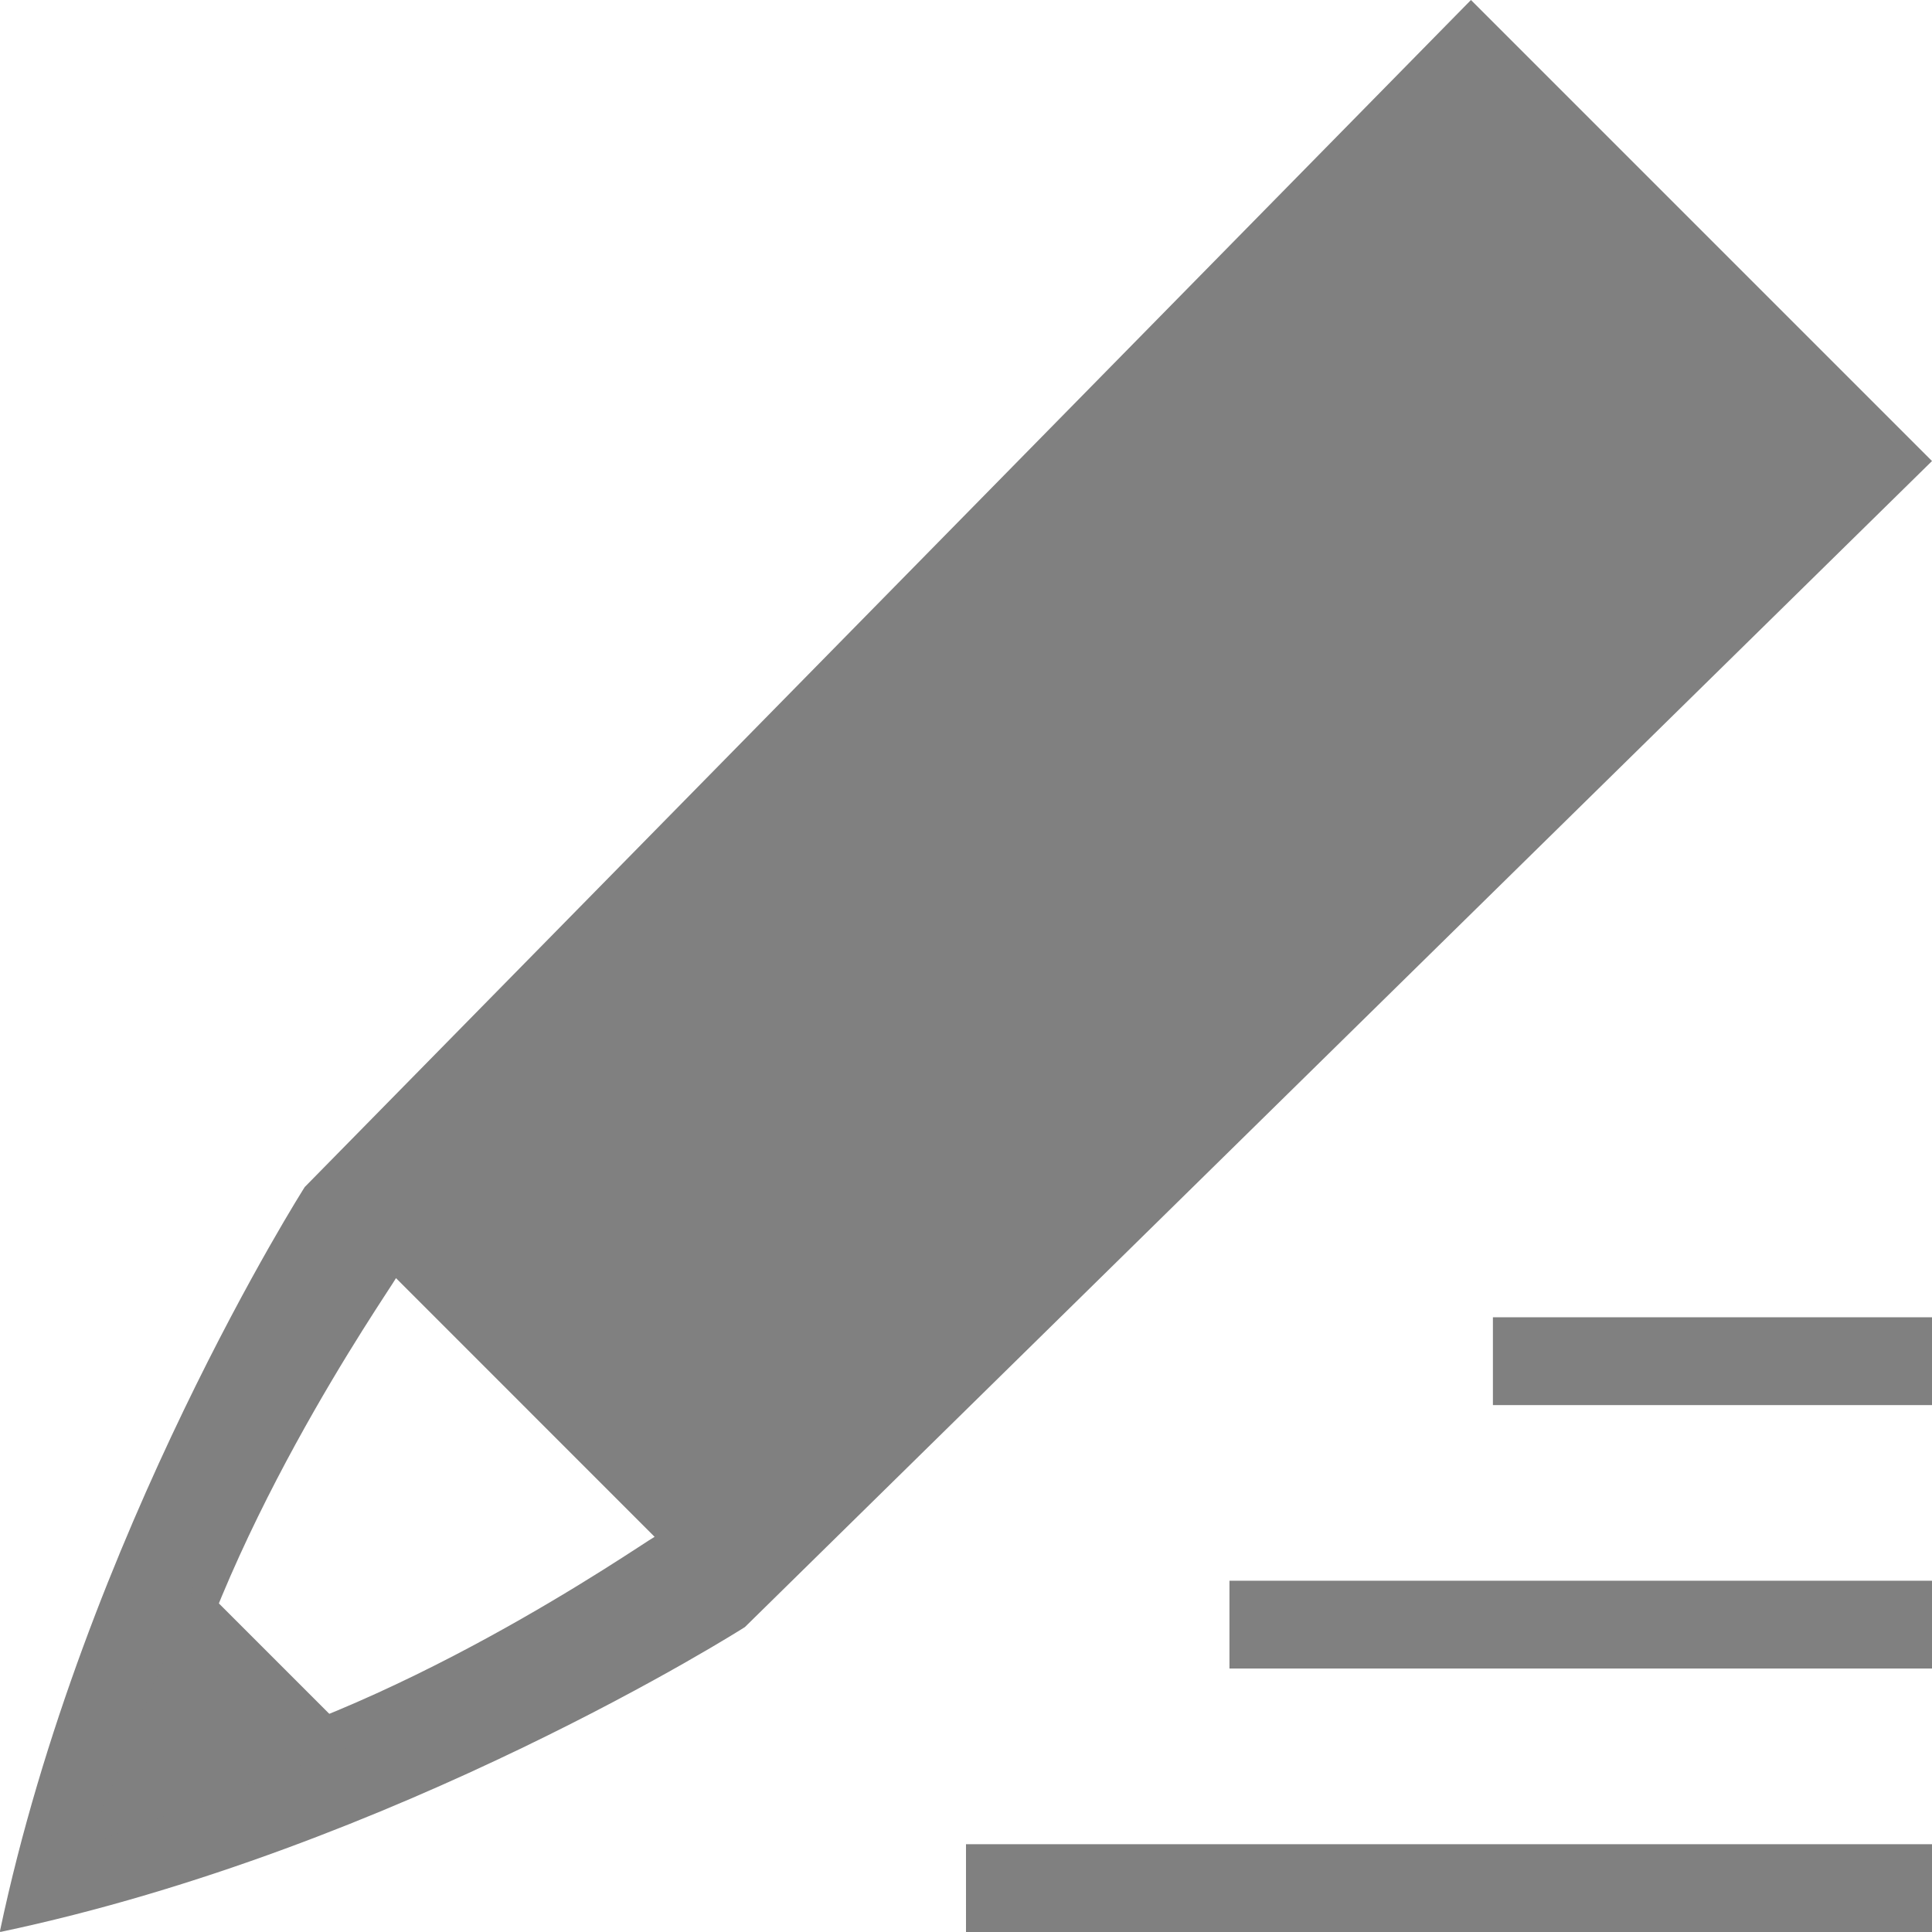 <svg width="22" height="22" viewBox="0 0 22 22" xmlns="http://www.w3.org/2000/svg"><title>edit</title><g fill="gray" fill-rule="evenodd"><path d="M17 15h5v1h-5zm-3 3h8v1h-8zm-3 3h11v1H11zm5.75-21L3.47 13.517S.956 17.465 0 21.987v.004l.002.004V22c4.532-.955 8.48-3.472 8.48-3.472L22 5.25 16.75 0zM4.51 14.555L7.454 17.5c-.2.114-2.99 2.064-5.544 2.602V20.093l-.002-.003c.537-2.546 2.485-5.334 2.602-5.537v.002z"/><path d="M2.234 18l1.85 1.85L1 21"/></g></svg>
